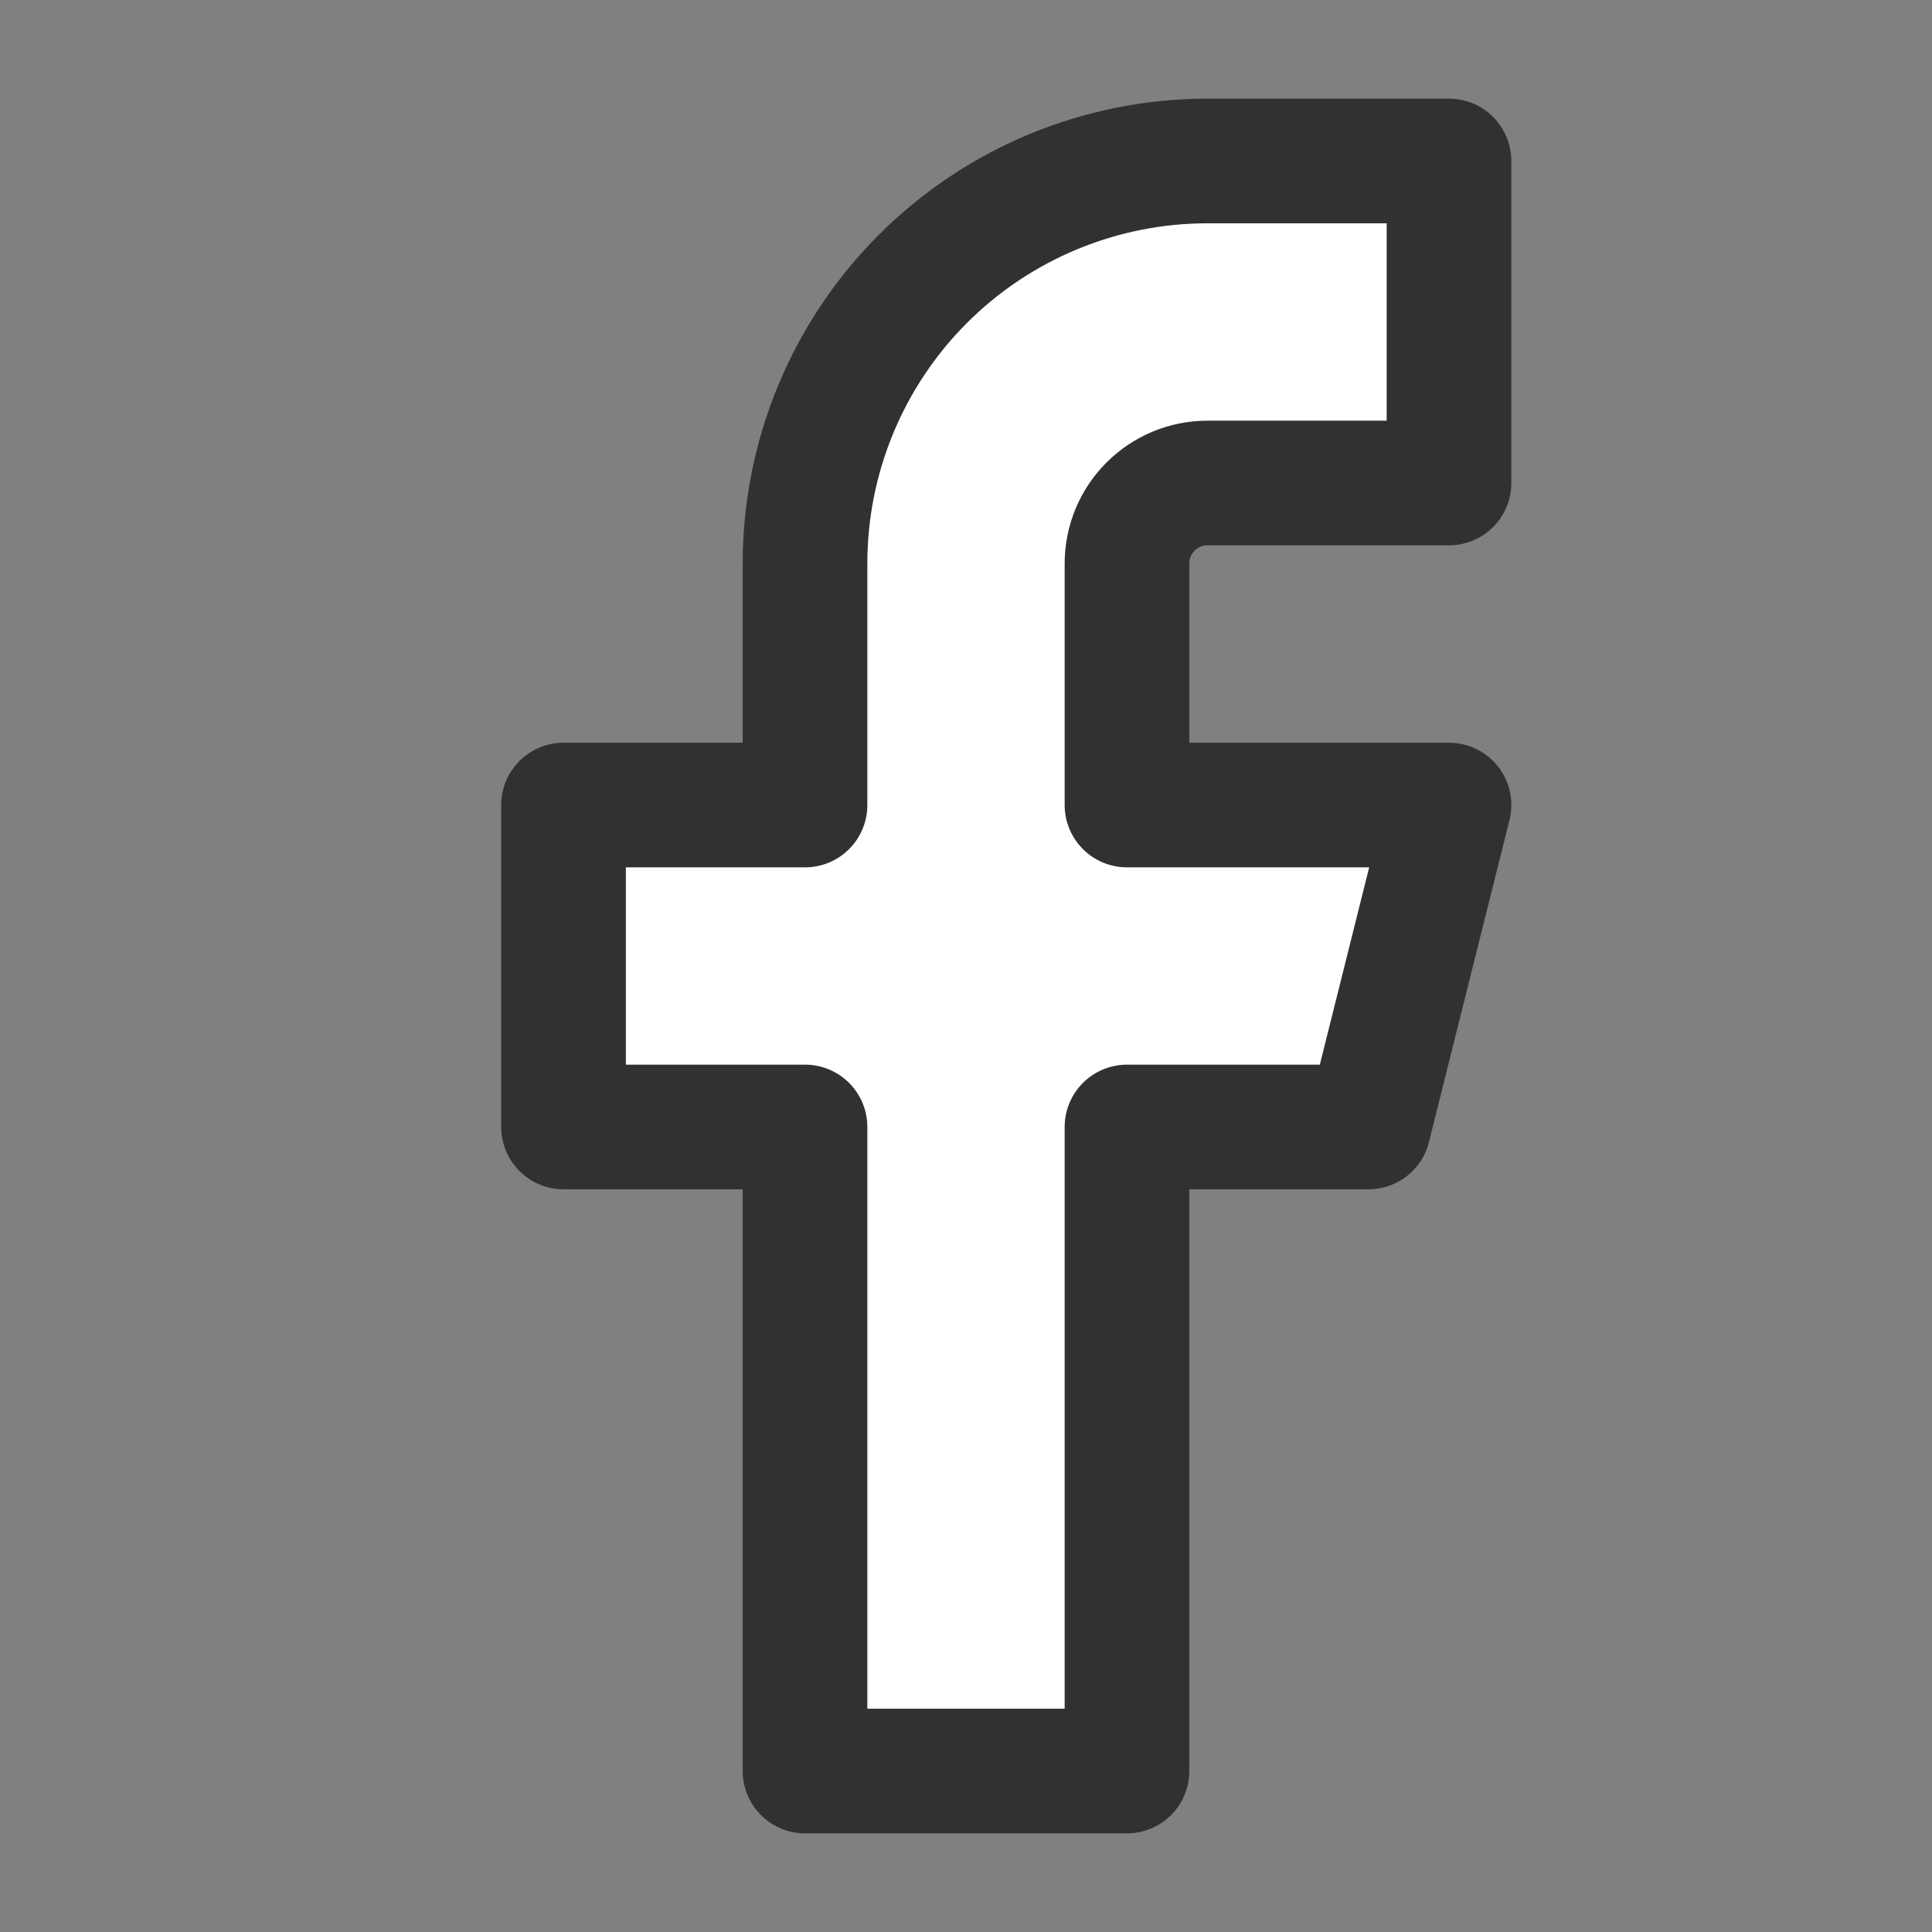 <svg width="31" height="31" viewBox="0 0 31 31" fill="none" xmlns="http://www.w3.org/2000/svg">
<rect x="0" y="0" width="31" height="31" fill="#808080" stroke="none"/>
<path d="M23.25 2.583H19.375C17.662 2.583 16.019 3.264 14.808 4.475C13.597 5.686 12.917 7.329 12.917 9.042V12.917H9.042V18.083H12.917V28.417H18.083V18.083H21.958L23.25 12.917H18.083V9.042C18.083 8.699 18.219 8.37 18.462 8.128C18.704 7.886 19.032 7.75 19.375 7.75H23.25V2.583Z" fill="white" stroke="#333033" stroke-width="2" stroke-linecap="round" stroke-linejoin="round"/>
</svg>
